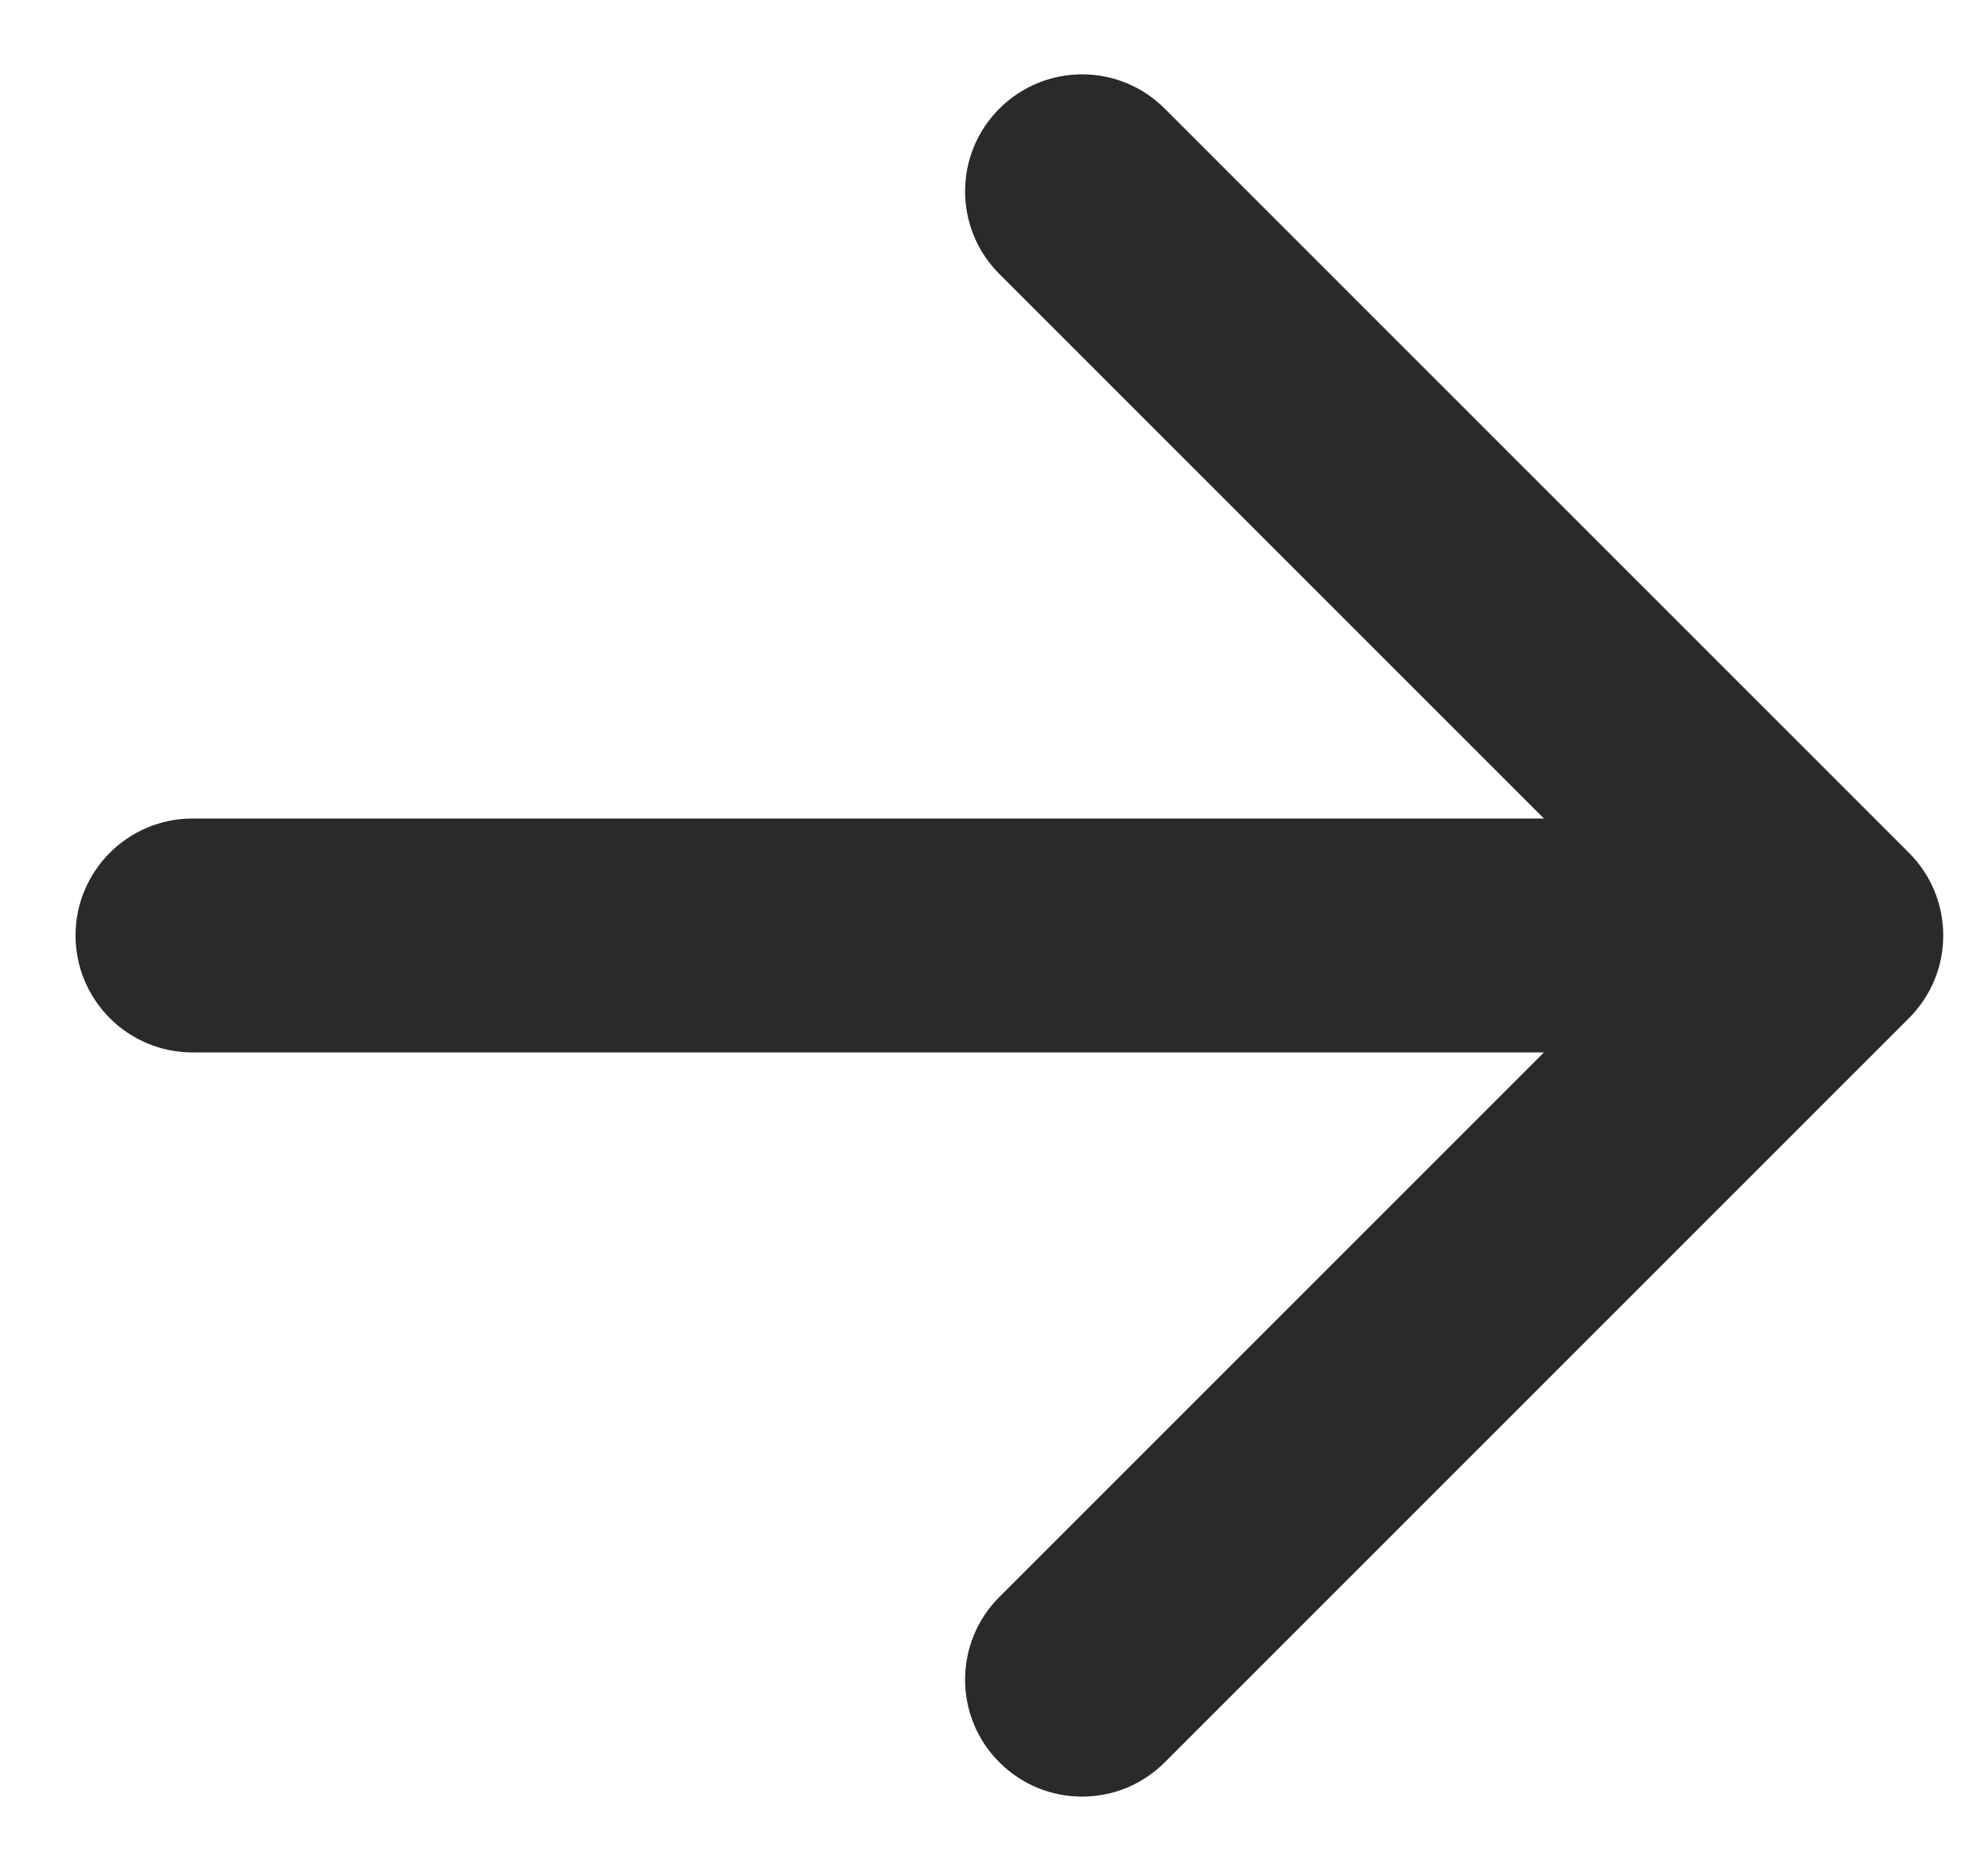 <svg width="17" height="16" viewBox="0 0 17 16" fill="none" xmlns="http://www.w3.org/2000/svg">
<path d="M1.646 7C1.094 7 0.646 7.448 0.646 8C0.646 8.552 1.094 9 1.646 9V7ZM16.324 8.707C16.715 8.317 16.715 7.683 16.324 7.293L9.96 0.929C9.57 0.538 8.937 0.538 8.546 0.929C8.155 1.319 8.155 1.953 8.546 2.343L14.203 8L8.546 13.657C8.155 14.047 8.155 14.681 8.546 15.071C8.937 15.462 9.57 15.462 9.96 15.071L16.324 8.707ZM1.646 9H15.617V7H1.646V9Z" fill="#2B2A29"/>
</svg>
